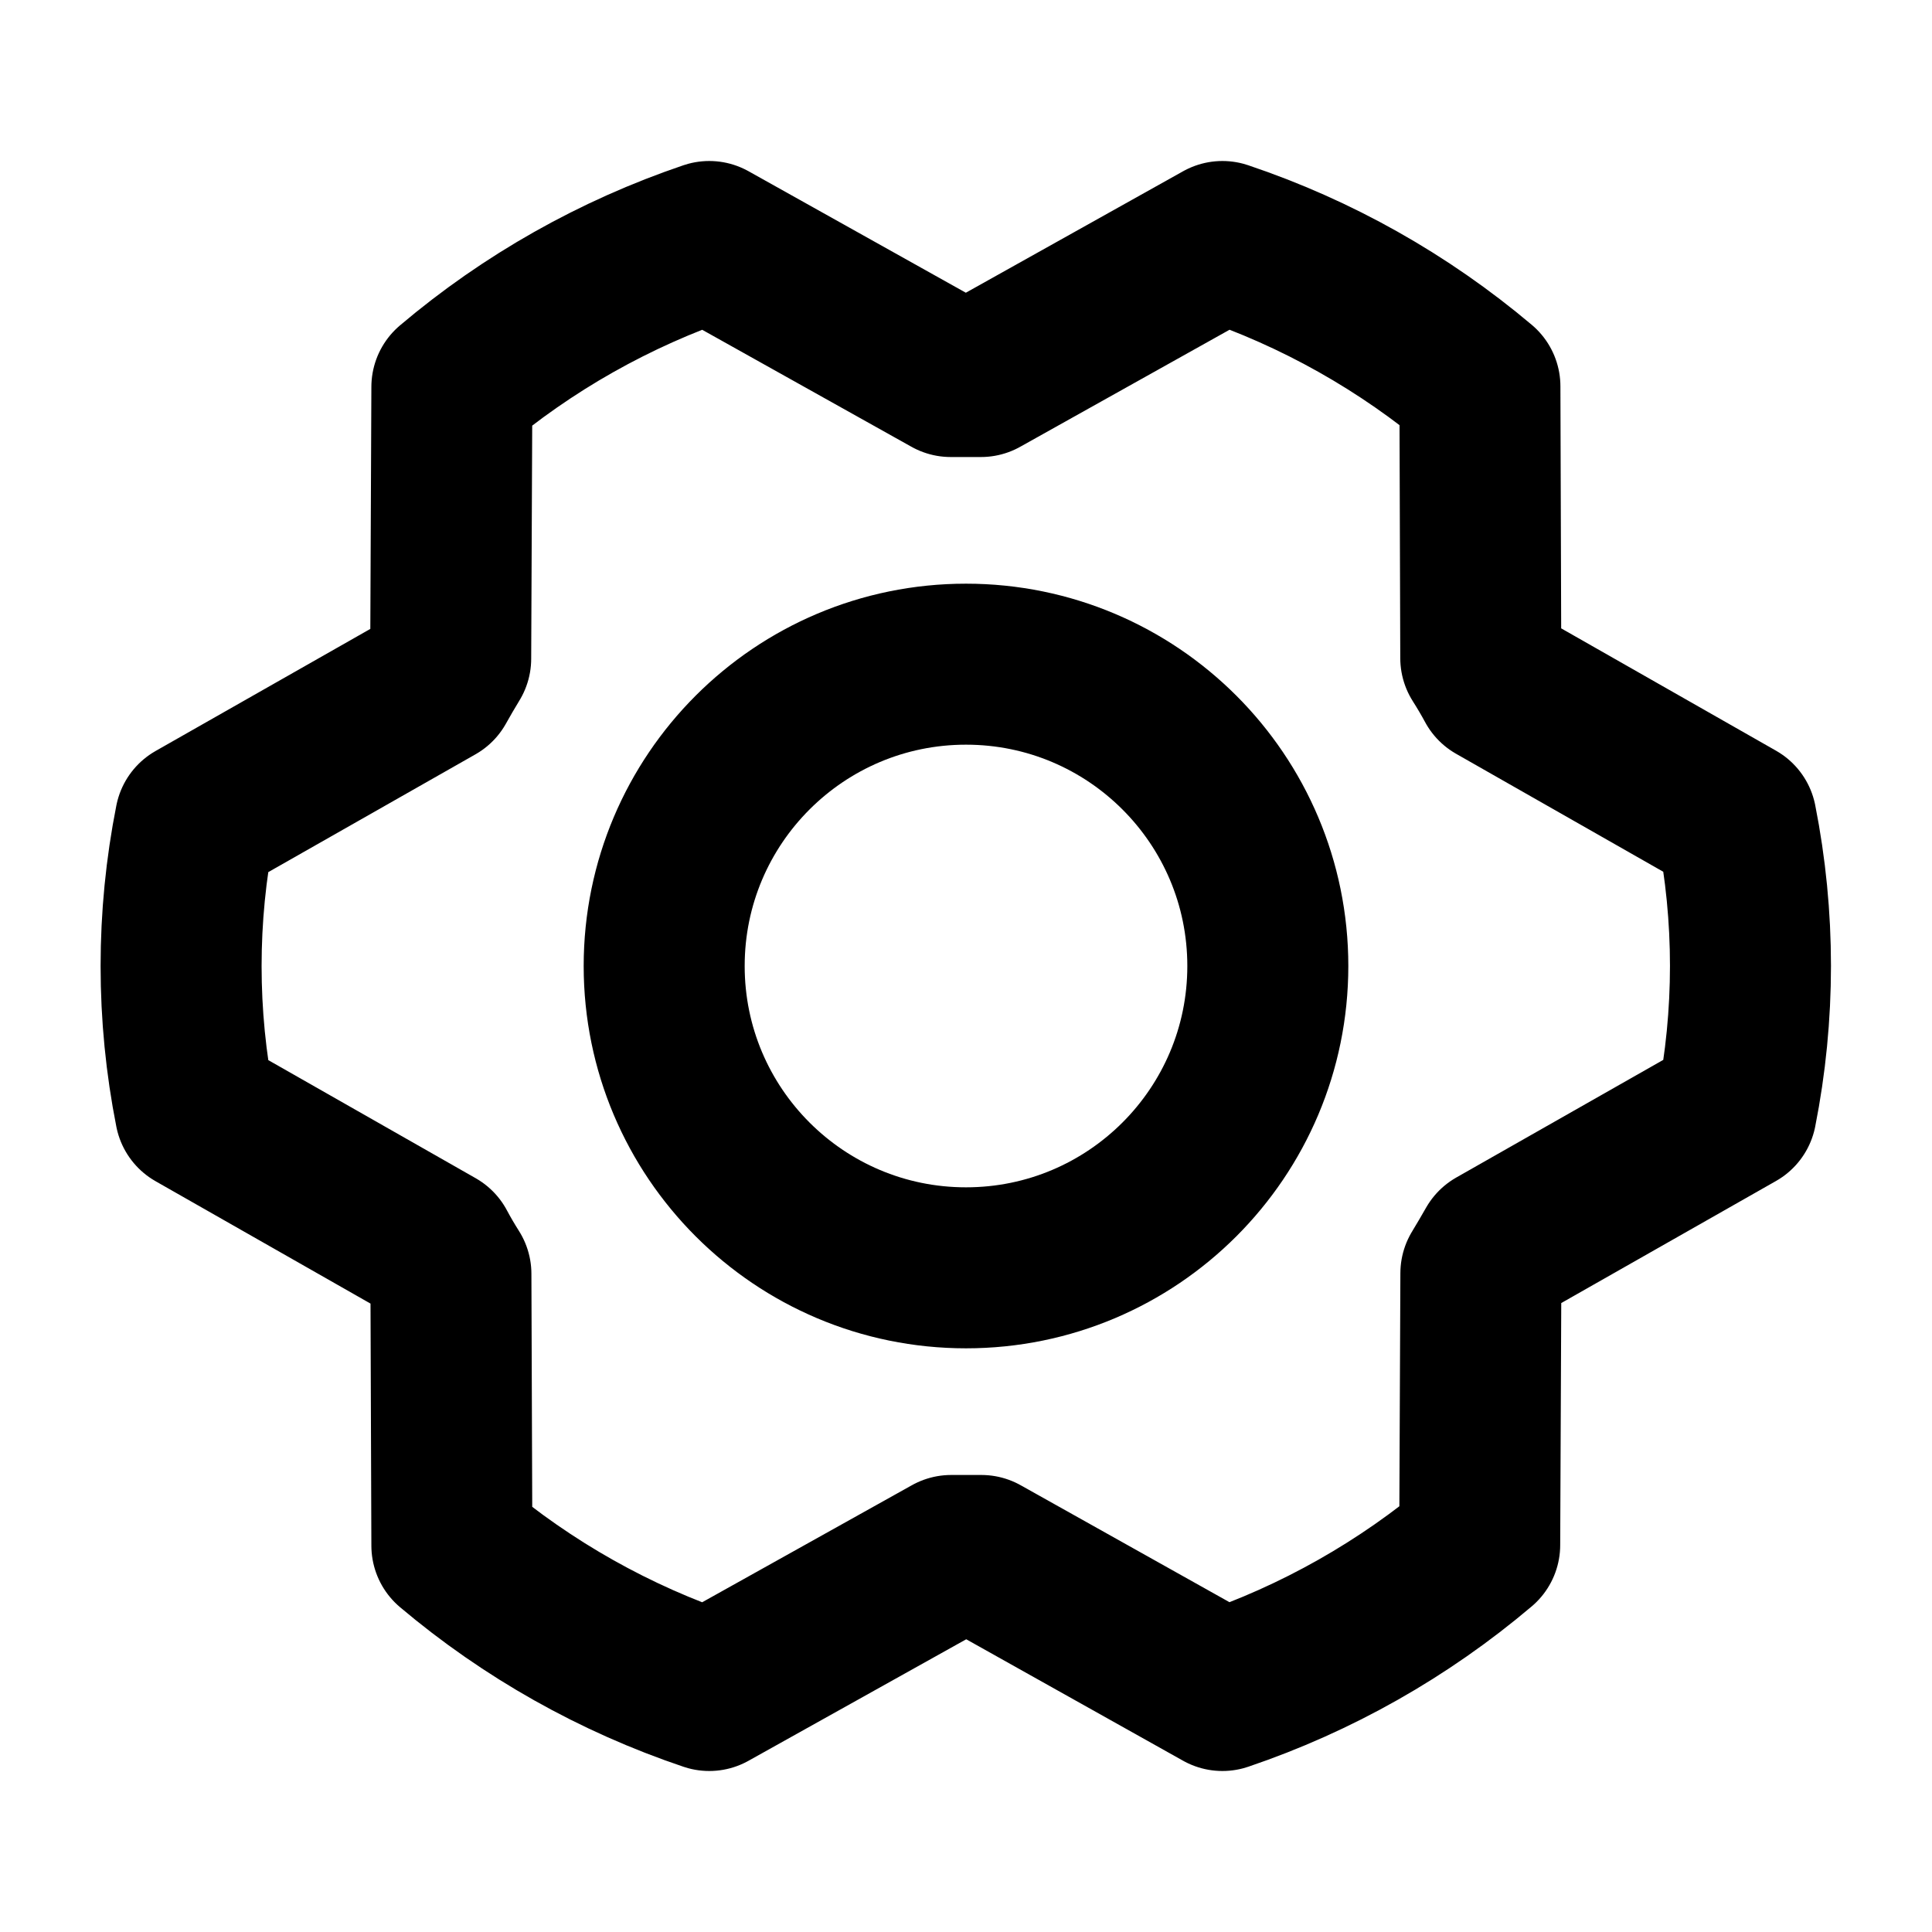 <svg width="18" height="18" viewBox="0 0 18 18" fill="none" xmlns="http://www.w3.org/2000/svg">
<path d="M9 11.812C10.553 11.812 11.812 10.553 11.812 9C11.812 7.447 10.553 6.188 9 6.188C7.447 6.188 6.188 7.447 6.188 9C6.188 10.553 7.447 11.812 9 11.812Z" stroke="#000" stroke-width="1.5" stroke-linecap="round" stroke-linejoin="round"/>
<path d="M9.143 14.492C9.049 14.492 8.954 14.492 8.862 14.492L6.608 15.75C5.731 15.455 4.917 14.997 4.21 14.4L4.201 11.869C4.151 11.79 4.104 11.71 4.061 11.629L1.82 10.353C1.643 9.46 1.643 8.541 1.82 7.649L4.059 6.376C4.104 6.295 4.151 6.215 4.199 6.136L4.21 3.605C4.917 3.006 5.731 2.547 6.608 2.25L8.858 3.508C8.952 3.508 9.047 3.508 9.139 3.508L11.389 2.25C12.267 2.545 13.08 3.003 13.788 3.6L13.796 6.131C13.846 6.21 13.893 6.289 13.937 6.371L16.176 7.646C16.353 8.539 16.353 9.458 16.176 10.351L13.938 11.623C13.892 11.704 13.845 11.784 13.797 11.863L13.786 14.394C13.079 14.993 12.266 15.453 11.389 15.75L9.143 14.492Z" stroke="#000" stroke-width="1.5" stroke-linecap="round" stroke-linejoin="round"/>
</svg>
